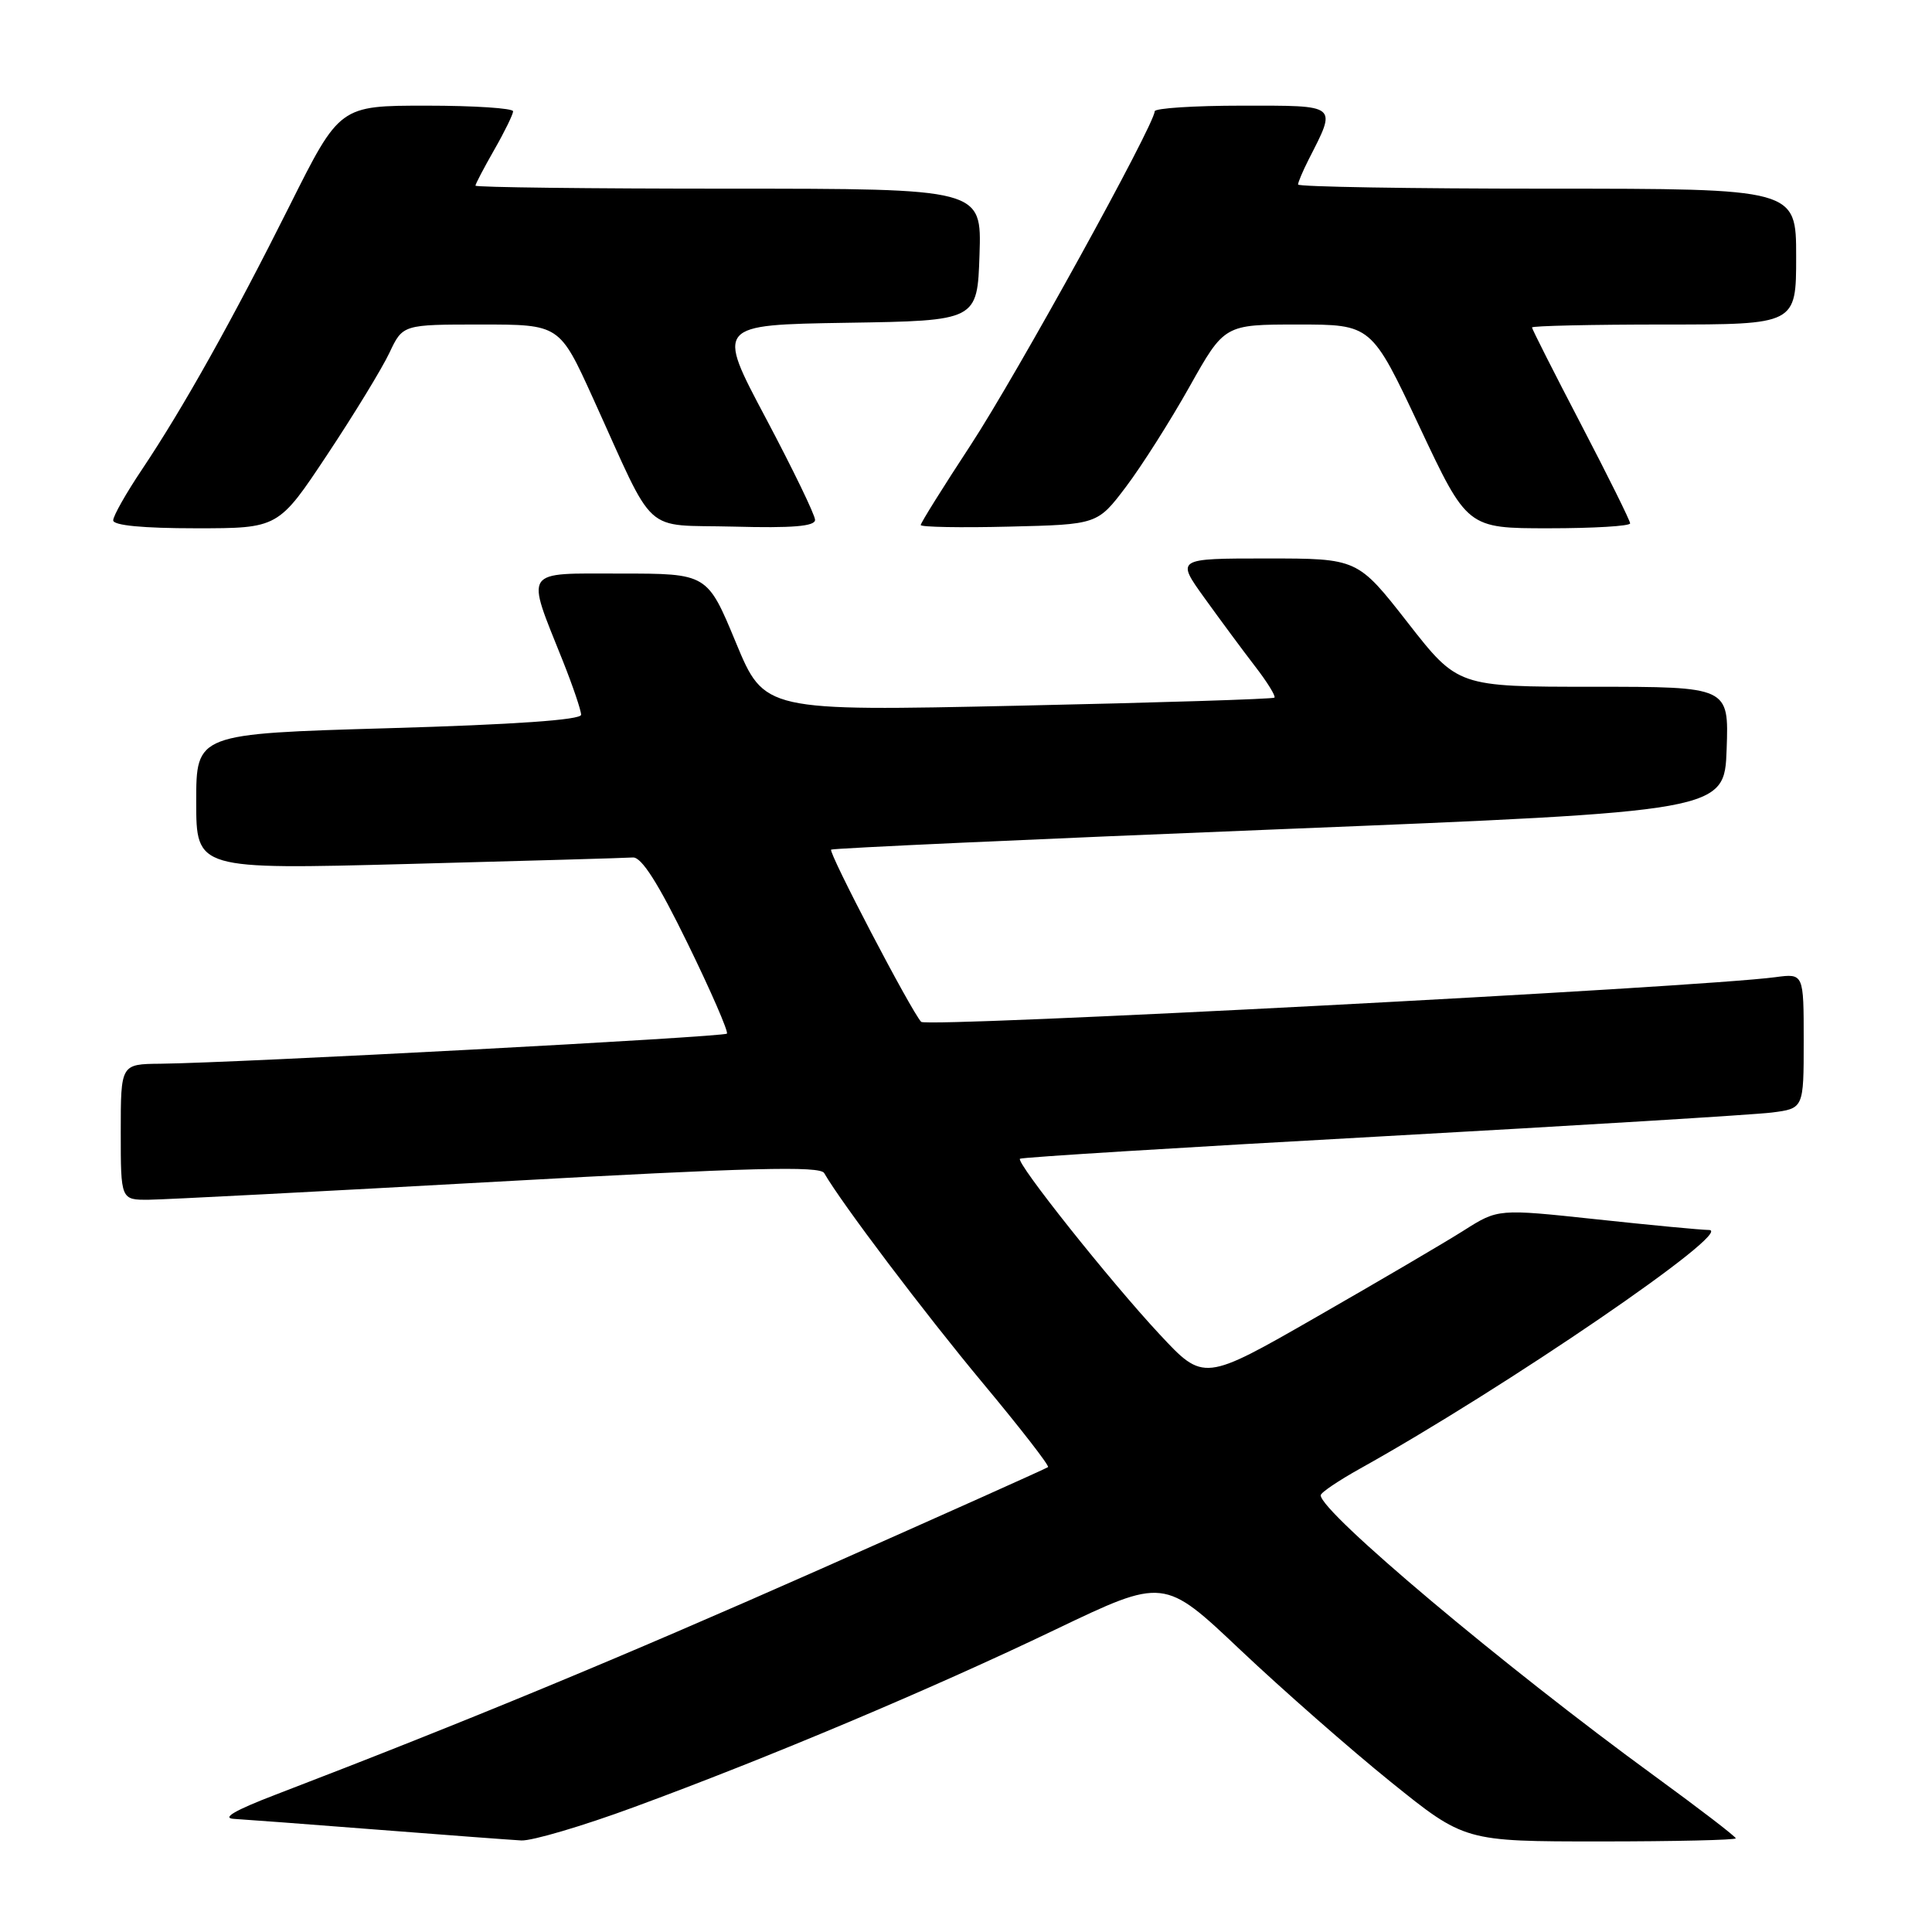 <?xml version="1.0" encoding="UTF-8" standalone="no"?>
<!DOCTYPE svg PUBLIC "-//W3C//DTD SVG 1.1//EN" "http://www.w3.org/Graphics/SVG/1.1/DTD/svg11.dtd" >
<svg xmlns="http://www.w3.org/2000/svg" xmlns:xlink="http://www.w3.org/1999/xlink" version="1.1" viewBox="0 0 256 256">
 <g >
 <path fill="currentColor"
d=" M 83.99 239.46 C 101.84 232.90 123.39 223.82 139.86 215.92 C 154.23 209.04 154.23 209.04 164.36 218.63 C 169.94 223.90 178.90 231.77 184.28 236.11 C 194.07 244.00 194.07 244.00 212.03 244.00 C 221.92 244.00 230.00 243.81 230.00 243.59 C 230.00 243.36 225.16 239.65 219.25 235.34 C 199.35 220.84 175.00 200.37 175.00 198.13 C 175.00 197.78 177.36 196.19 180.25 194.58 C 199.48 183.87 229.98 163.02 226.46 162.98 C 225.38 162.97 218.65 162.33 211.50 161.56 C 198.50 160.17 198.50 160.17 194.00 163.02 C 191.53 164.59 182.75 169.74 174.50 174.47 C 159.50 183.08 159.50 183.08 153.64 176.79 C 147.09 169.76 134.60 154.06 135.15 153.54 C 135.34 153.35 156.88 152.02 183.00 150.58 C 209.12 149.13 232.41 147.71 234.75 147.42 C 239.00 146.88 239.00 146.88 239.00 137.93 C 239.00 128.98 239.00 128.98 235.25 129.48 C 225.11 130.84 122.80 136.19 122.06 135.40 C 120.72 133.96 109.73 112.93 110.13 112.58 C 110.34 112.40 137.05 111.18 169.50 109.88 C 228.50 107.50 228.50 107.50 228.79 99.25 C 229.08 91.00 229.08 91.00 211.12 91.00 C 193.17 91.00 193.17 91.00 186.53 82.50 C 179.89 74.00 179.89 74.00 167.86 74.00 C 155.83 74.00 155.83 74.00 159.61 79.25 C 161.69 82.14 164.70 86.21 166.31 88.30 C 167.92 90.38 169.07 92.25 168.87 92.44 C 168.67 92.63 153.37 93.11 134.89 93.51 C 101.28 94.24 101.28 94.24 97.50 85.12 C 93.72 76.00 93.72 76.00 82.25 76.00 C 69.15 76.00 69.65 75.24 74.58 87.58 C 75.91 90.92 77.00 94.13 77.00 94.71 C 77.00 95.39 68.16 96.01 51.50 96.49 C 26.00 97.23 26.00 97.23 26.00 106.22 C 26.00 115.22 26.00 115.22 54.11 114.48 C 69.57 114.07 82.96 113.69 83.86 113.62 C 85.00 113.54 87.20 116.99 91.11 125.00 C 94.20 131.32 96.54 136.71 96.32 136.96 C 95.92 137.41 31.38 140.84 21.25 140.95 C 16.00 141.00 16.00 141.00 16.00 150.00 C 16.00 159.00 16.00 159.00 19.75 158.97 C 21.81 158.95 42.62 157.87 66.00 156.57 C 99.46 154.71 108.65 154.47 109.21 155.44 C 111.49 159.41 122.51 174.00 130.25 183.29 C 135.20 189.23 139.08 194.23 138.87 194.40 C 138.67 194.57 125.09 200.65 108.70 207.92 C 82.19 219.66 61.91 228.06 36.50 237.81 C 31.13 239.87 29.32 240.92 31.00 241.01 C 32.38 241.09 40.92 241.73 50.00 242.44 C 59.08 243.15 67.66 243.79 69.08 243.87 C 70.49 243.94 77.21 241.96 83.99 239.46 Z  M 43.36 60.25 C 46.92 54.89 50.63 48.81 51.60 46.75 C 53.37 43.00 53.37 43.00 63.75 43.00 C 74.14 43.00 74.14 43.00 78.57 52.75 C 87.05 71.40 84.93 69.46 97.25 69.78 C 104.98 69.99 108.00 69.74 108.00 68.89 C 108.00 68.24 105.06 62.17 101.46 55.38 C 94.91 43.05 94.91 43.05 112.21 42.77 C 129.50 42.50 129.50 42.50 129.79 33.75 C 130.08 25.00 130.08 25.00 96.54 25.00 C 78.09 25.00 63.00 24.82 63.00 24.60 C 63.00 24.38 64.12 22.25 65.49 19.85 C 66.86 17.46 67.98 15.16 67.99 14.75 C 67.99 14.34 62.83 14.00 56.51 14.00 C 45.01 14.00 45.01 14.00 38.38 27.25 C 30.78 42.43 24.30 54.01 18.82 62.20 C 16.72 65.33 15.00 68.36 15.00 68.95 C 15.00 69.62 18.94 70.00 25.95 70.00 C 36.89 70.00 36.89 70.00 43.36 60.25 Z  M 149.20 64.50 C 151.28 61.75 155.06 55.79 157.61 51.25 C 162.24 43.00 162.24 43.00 171.98 43.00 C 181.72 43.00 181.72 43.00 188.07 56.50 C 194.42 70.00 194.42 70.00 205.21 70.00 C 211.15 70.00 216.00 69.71 216.00 69.35 C 216.00 68.99 213.07 63.09 209.50 56.24 C 205.93 49.39 203.00 43.61 203.00 43.39 C 203.00 43.18 210.88 43.00 220.50 43.00 C 238.00 43.00 238.00 43.00 238.00 34.00 C 238.00 25.00 238.00 25.00 205.00 25.00 C 186.85 25.00 172.00 24.75 172.00 24.45 C 172.00 24.15 172.62 22.69 173.37 21.20 C 177.16 13.76 177.45 14.00 164.57 14.00 C 158.21 14.00 153.00 14.34 153.00 14.75 C 152.99 16.51 134.68 49.72 128.62 58.97 C 124.98 64.52 122.00 69.29 122.00 69.57 C 122.00 69.84 127.27 69.94 133.71 69.78 C 145.42 69.50 145.42 69.50 149.20 64.50 Z "/>
</g>
</svg>